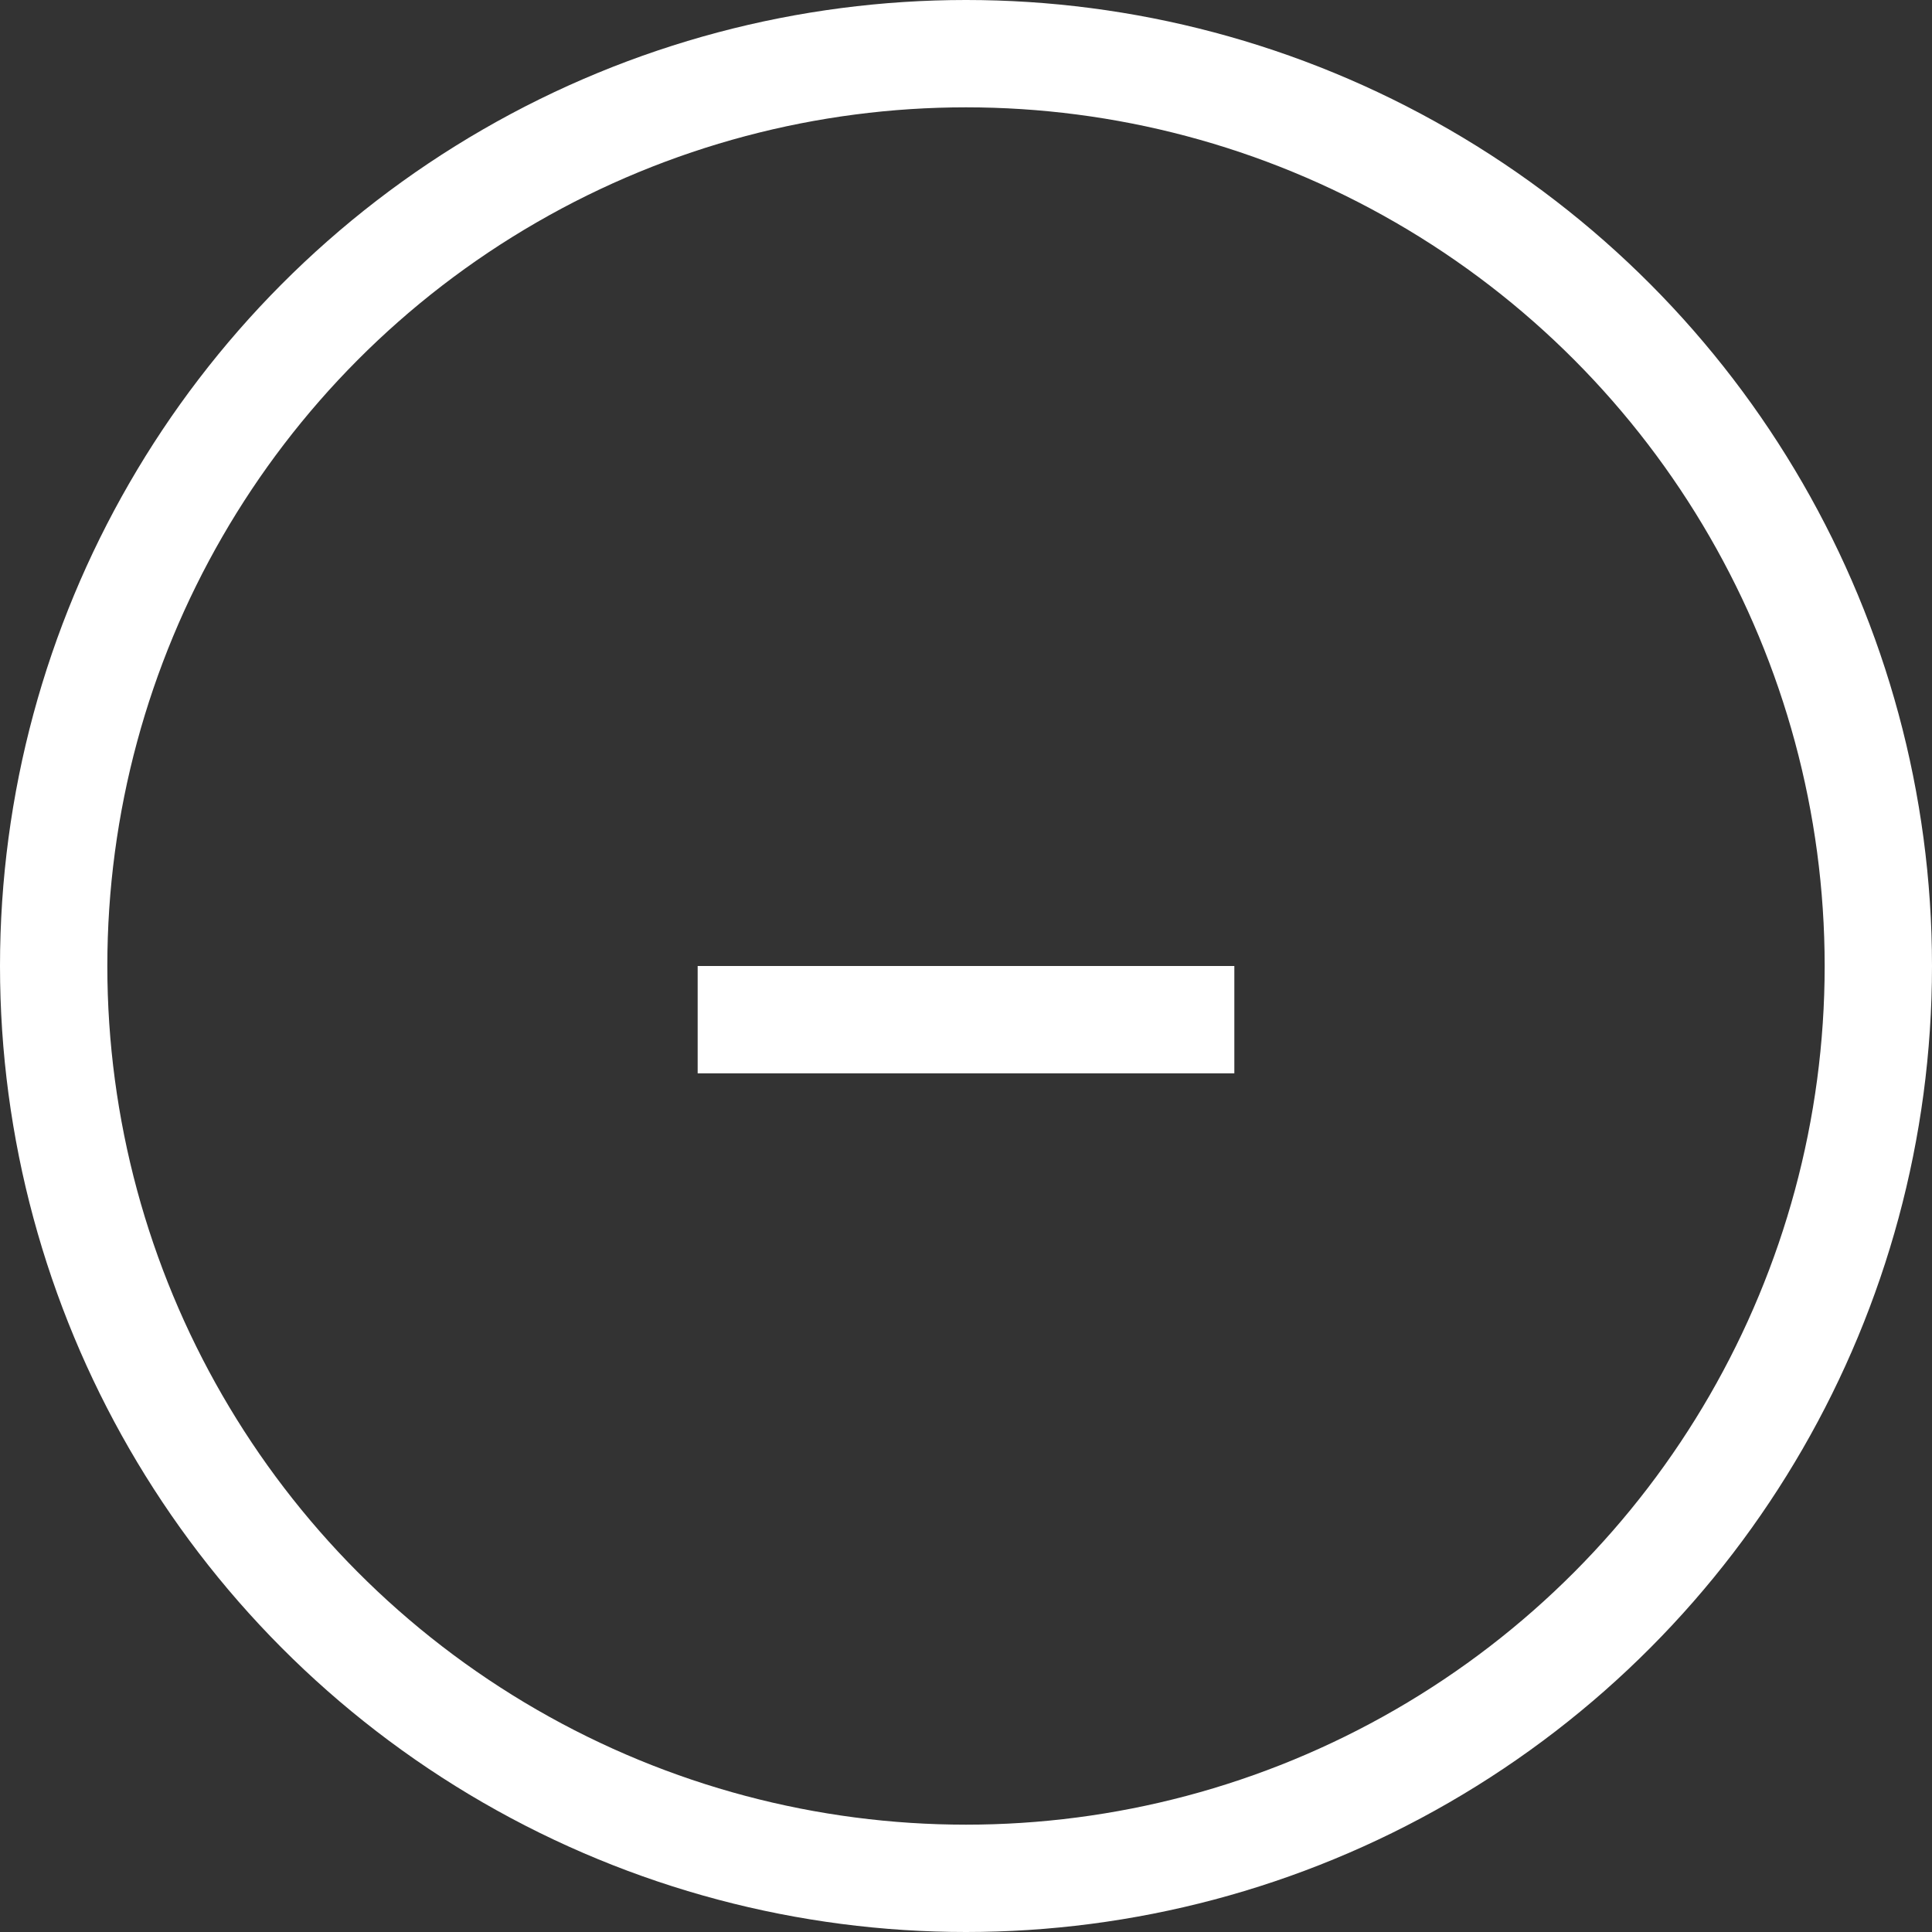 <svg xmlns="http://www.w3.org/2000/svg" width="18" height="18" viewBox="0 0 18 18">
  <rect x="0" y="0" width="18" height="18" fill="#333333" stroke="none"/>
  <g id="ic_key_up" transform="translate(-137 -312)">
    <g id="타원_28" data-name="타원 28" transform="translate(137 312)" fill="none" stroke="#fff" stroke-width="1">
      <circle cx="9" cy="9" r="9" stroke="none"/>
      <circle cx="9" cy="9" r="8.5" fill="none"/>
    </g>
    <path id="패스_342" data-name="패스 342" d="M143.347,321h5" transform="translate(0.153 0.5)" fill="none" stroke="#fff" stroke-width="1"/>
  </g>
</svg>
